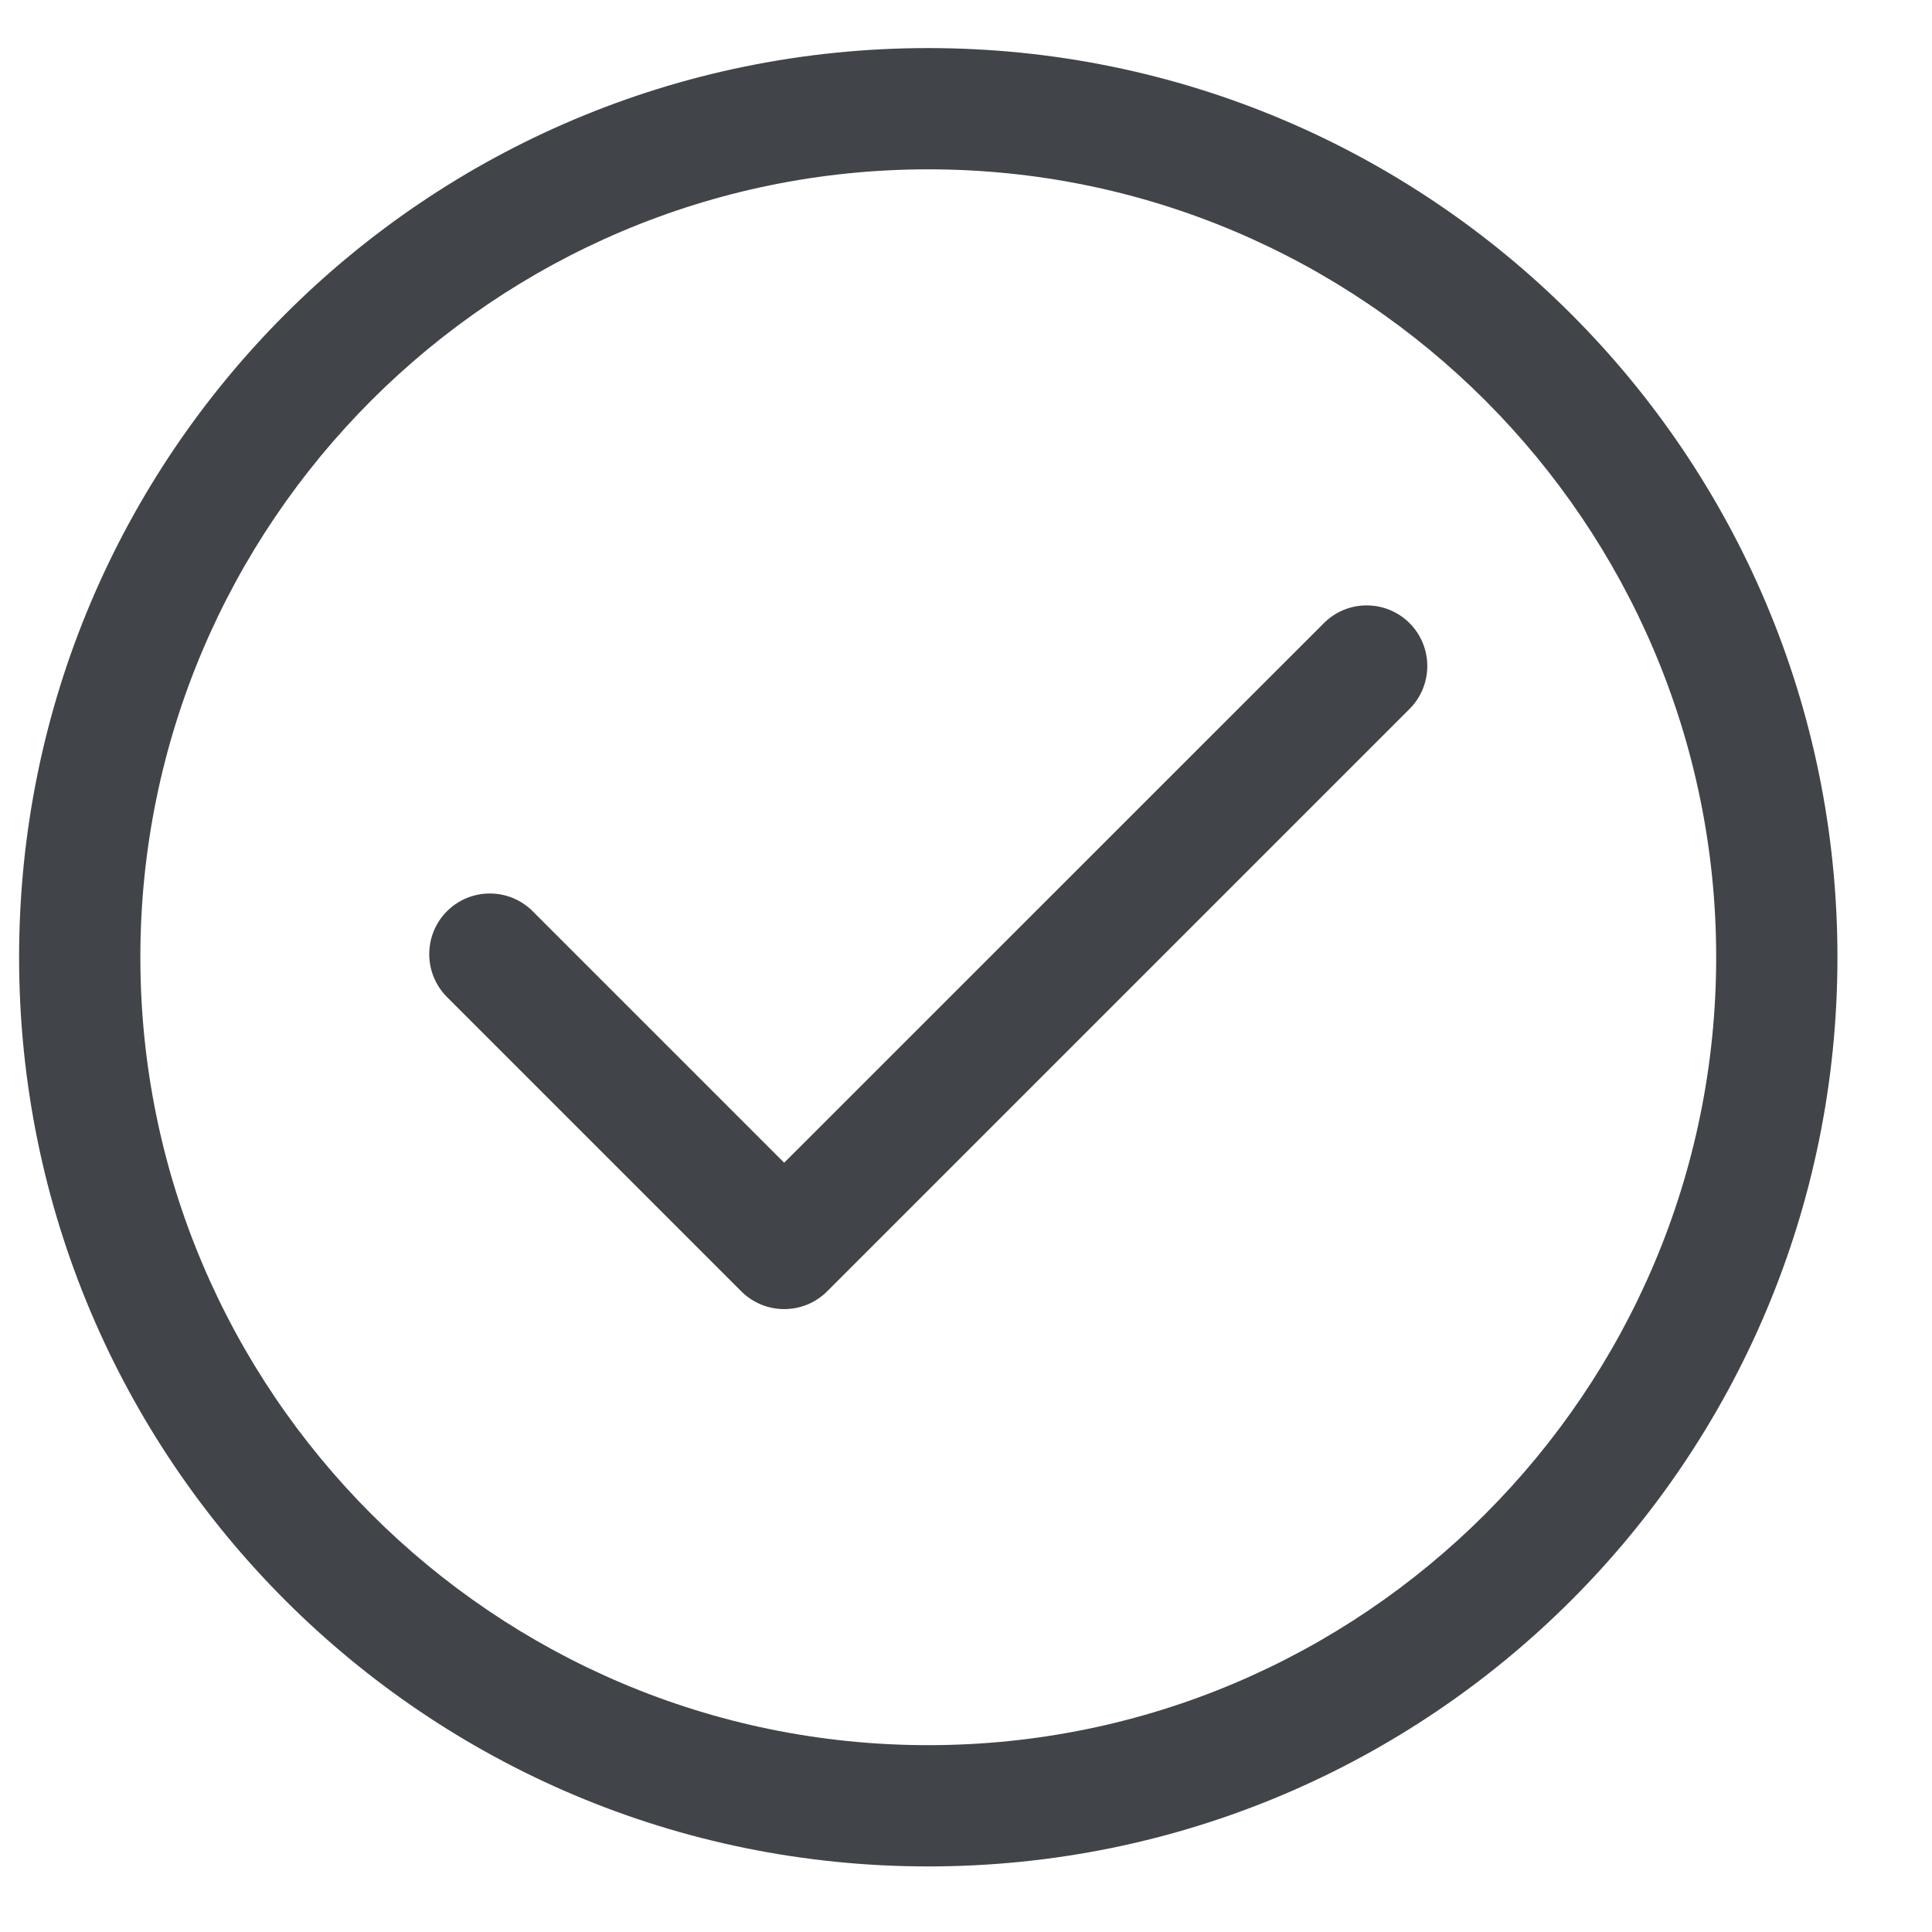 <svg width="17" height="17" viewBox="0 0 17 17" fill="none" xmlns="http://www.w3.org/2000/svg">
<g clip-path="url(#clip0_1_34159)">
<path d="M8.168 0.423C3.746 0.423 0.168 4.001 0.168 8.423C0.168 12.845 3.746 16.423 8.168 16.423C12.59 16.423 16.168 12.844 16.168 8.423C16.168 4.001 12.59 0.423 8.168 0.423ZM8.168 15.356C4.345 15.356 1.235 12.246 1.235 8.423C1.235 4.6 4.345 1.49 8.168 1.49C11.991 1.49 15.101 4.6 15.101 8.423C15.101 12.246 11.991 15.356 8.168 15.356Z" fill="#414449"/>
<path d="M12.403 5.483C12.194 5.275 11.857 5.275 11.649 5.483L6.9 10.231L4.687 8.018C4.479 7.81 4.141 7.81 3.933 8.018C3.725 8.227 3.725 8.564 3.933 8.773L6.523 11.363C6.732 11.571 7.069 11.571 7.278 11.363L12.403 6.238C12.611 6.029 12.611 5.692 12.403 5.483Z" fill="#414449"/>
</g>
<defs>
<clipPath id="clip0_1_34159">
<rect width="16" height="16" fill="white" transform="translate(0.168 0.423)"/>
</clipPath>
</defs>
</svg>
